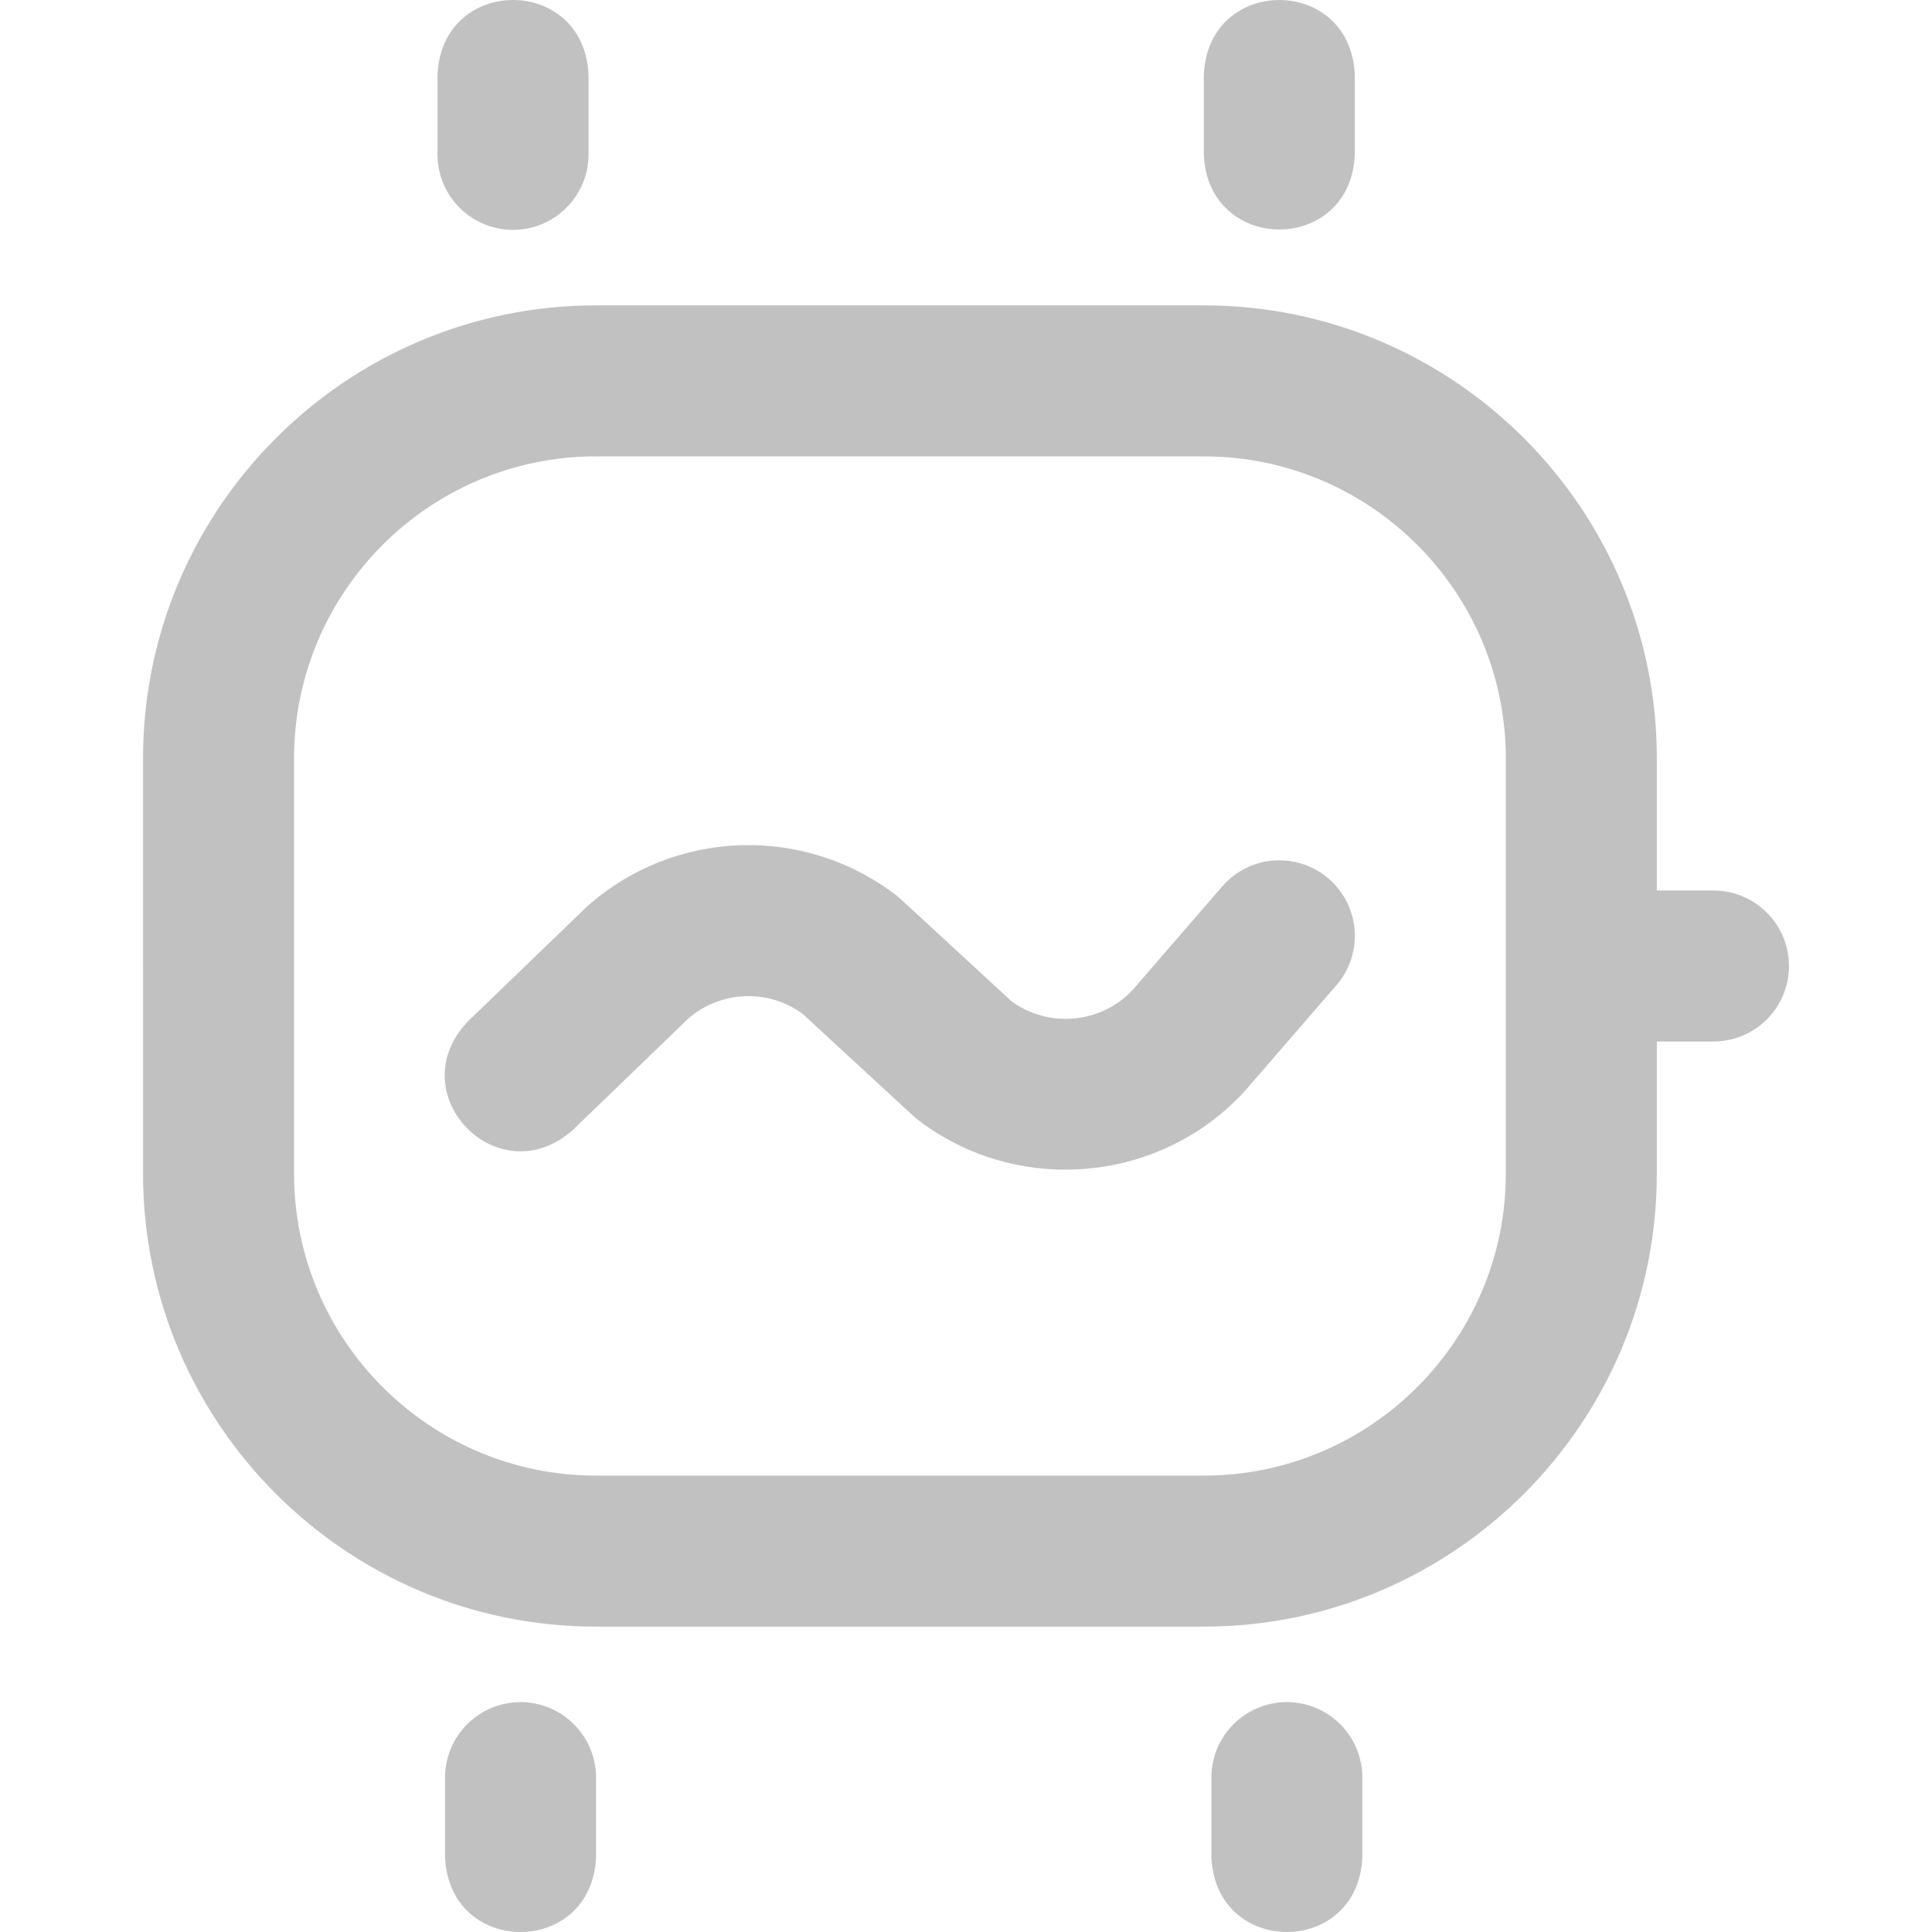 <?xml version="1.0" encoding="utf-8"?>
<!-- Generator: Adobe Illustrator 16.0.0, SVG Export Plug-In . SVG Version: 6.00 Build 0)  -->
<!DOCTYPE svg PUBLIC "-//W3C//DTD SVG 1.1//EN" "http://www.w3.org/Graphics/SVG/1.1/DTD/svg11.dtd">
<svg version="1.1" id="Capa_1" xmlns="http://www.w3.org/2000/svg" xmlns:xlink="http://www.w3.org/1999/xlink" x="0px" y="0px"
	 width="98px" height="98px" viewBox="0 0 98 98" enable-background="new 0 0 98 98" xml:space="preserve">
<g>
	<defs>
		<rect id="SVGID_1_" width="98" height="98"/>
	</defs>
	<clipPath id="SVGID_2_">
		<use xlink:href="#SVGID_1_"  overflow="visible"/>
	</clipPath>
	<g clip-path="url(#SVGID_2_)">
		<path fill="#C1C1C1" d="M61.063,7.831V3.81c0.202-5.081,7.459-5.078,7.659,0v4.021C68.521,12.912,61.264,12.908,61.063,7.831z
			 M26.022,11.66c2.115,0,3.83-1.714,3.83-3.83V3.81c-0.202-5.081-7.459-5.078-7.659,0v4.021
			C22.192,9.946,23.907,11.66,26.022,11.66z M26.405,86.34c-2.115,0-3.83,1.715-3.83,3.83v4.021c0.202,5.081,7.459,5.077,7.659,0
			V90.17C30.234,88.055,28.52,86.34,26.405,86.34z M65.276,86.34c-2.115,0-3.829,1.715-3.829,3.83v4.021
			c0.201,5.081,7.459,5.077,7.658,0V90.17C69.105,88.055,67.391,86.34,65.276,86.34z M90.744,49c0,2.115-1.715,3.83-3.83,3.83
			h-2.872v6.701c0,12.671-10.308,22.979-22.979,22.979H30.234c-12.67,0-22.978-10.308-22.978-22.979V38.468
			c0-12.67,10.308-22.978,22.978-22.978h30.829c12.671,0,22.979,10.308,22.979,22.978v6.702h2.872
			C89.029,45.17,90.744,46.885,90.744,49z M76.383,38.468c0-8.447-6.873-15.319-15.319-15.319H30.234
			c-8.447,0-15.318,6.872-15.318,15.319v21.063c0,8.447,6.872,15.319,15.318,15.319h30.829c8.446,0,15.319-6.872,15.319-15.319
			V38.468z M63.145,55.34c0.021-0.024,0.043-0.049,0.065-0.074l4.579-5.291c1.385-1.6,1.21-4.019-0.39-5.402
			c-1.599-1.384-4.018-1.21-5.401,0.39l-4.543,5.248c-1.596,1.718-4.267,1.959-6.156,0.571c0,0-5.674-5.241-5.758-5.306
			c-4.685-3.657-11.309-3.449-15.751,0.494c-0.04,0.035-6.044,5.828-6.044,5.828c-3.516,3.674,1.526,8.893,5.318,5.512l5.862-5.656
			c1.643-1.416,4.048-1.505,5.793-0.223c0,0,5.674,5.242,5.758,5.308c2.229,1.74,4.904,2.591,7.566,2.591
			C57.402,59.328,60.742,57.973,63.145,55.34L63.145,55.34z"/>
	</g>
</g>
</svg>
